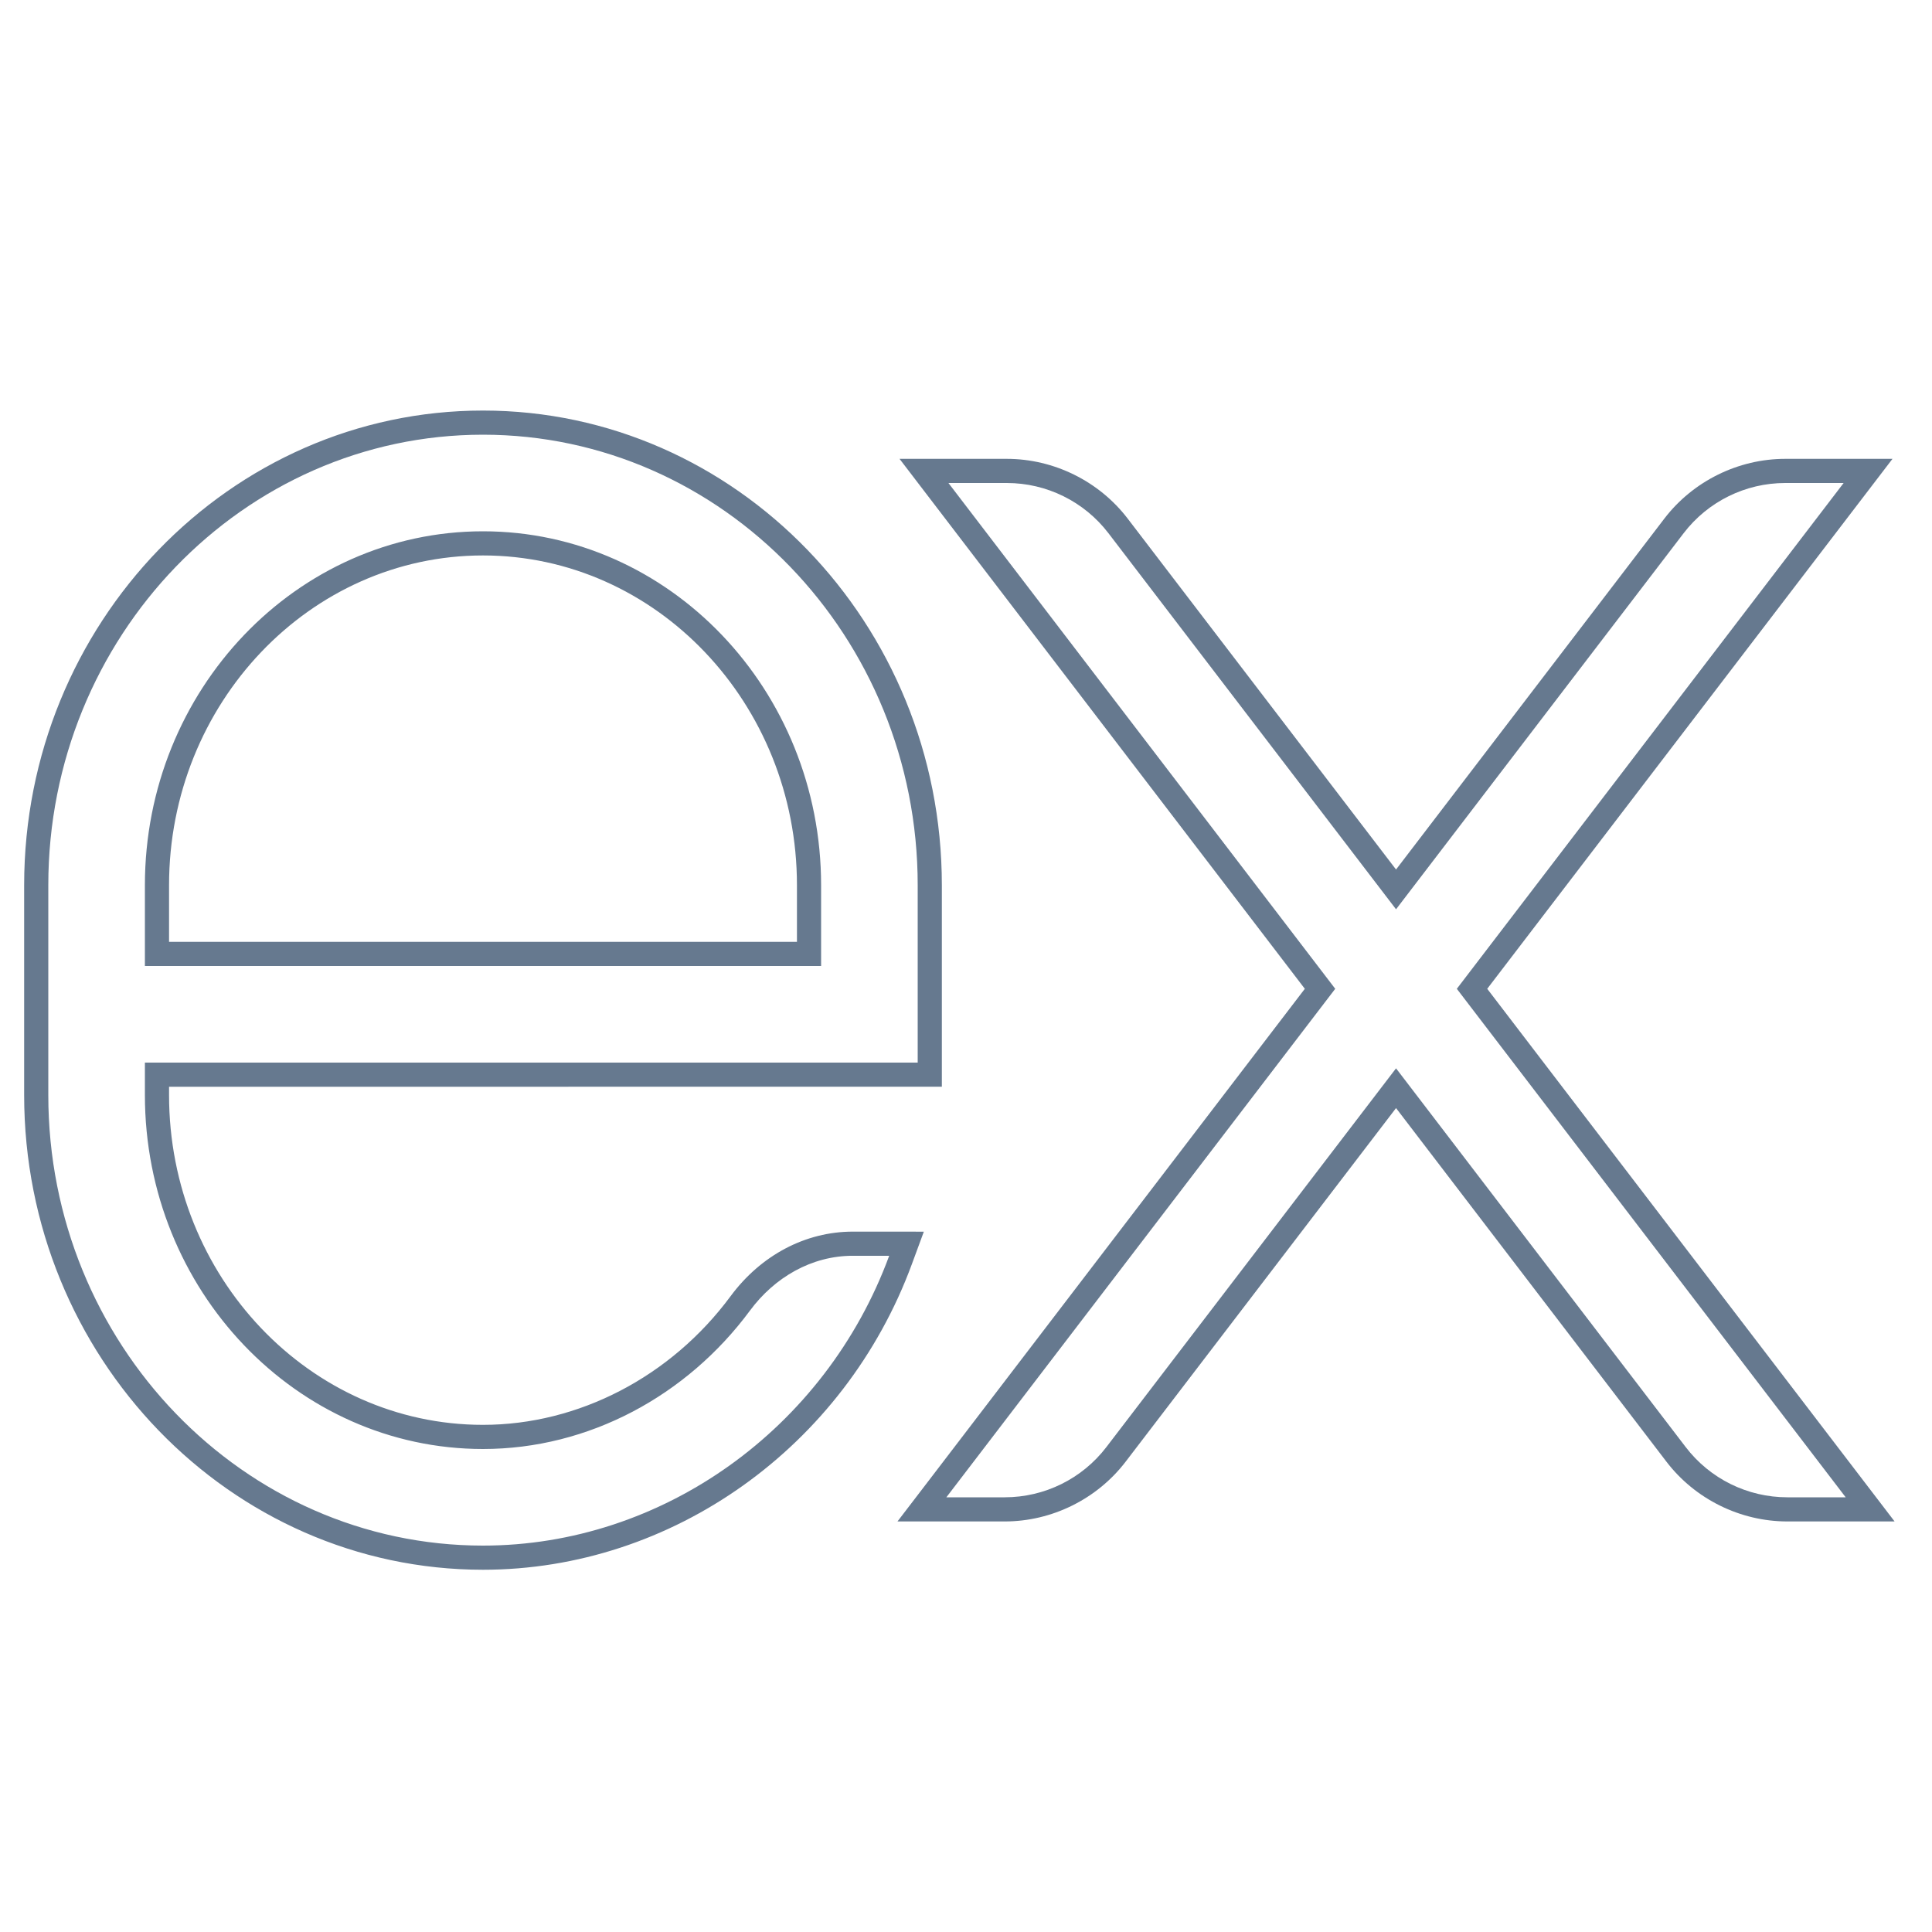 <svg xmlns="http://www.w3.org/2000/svg" xmlns:xlink="http://www.w3.org/1999/xlink" viewBox="0,0,256,256" width="30px" height="30px" fill-rule="nonzero"><g fill="none" fill-rule="nonzero" stroke="none" stroke-width="1" stroke-linecap="butt" stroke-linejoin="miter" stroke-miterlimit="10" stroke-dasharray="" stroke-dashoffset="0" font-family="none" font-weight="none" font-size="none" text-anchor="none" style="mix-blend-mode: normal"><g transform="scale(3.2,3.2)"><path d="M74.01,62.5c-1.795,0 -3.517,-0.852 -4.607,-2.277l-11.596,-15.163l-11.596,15.163c-1.09,1.426 -2.812,2.277 -4.607,2.277h-3.428l16.484,-21.556l-16.399,-21.444h3.428c1.795,0 3.518,0.851 4.607,2.276l11.51,15.052l11.51,-15.052c1.09,-1.426 2.812,-2.276 4.607,-2.276h3.428l-16.397,21.444l16.484,21.556z" fill-opacity="0" fill="#00a3ff"></path><path d="M76.341,20l-16.017,20.944l16.102,21.056h-2.416c-1.651,0 -3.207,-0.769 -4.21,-2.081l-11.993,-15.682l-11.993,15.682c-1.003,1.312 -2.56,2.081 -4.21,2.081h-2.417l16.102,-21.056l-16.016,-20.944h2.417c1.651,0 3.207,0.769 4.21,2.081l11.907,15.571l11.907,-15.571c1.003,-1.312 2.559,-2.081 4.21,-2.081h2.417M78.364,19h-2.024h-2.417c-1.949,0 -3.82,0.925 -5.005,2.473l-11.111,14.532l-11.113,-14.532c-1.184,-1.548 -3.055,-2.473 -5.005,-2.473h-2.417h-2.024l1.229,1.607l15.553,20.337l-15.637,20.449l-1.23,1.607h2.024h2.417c1.949,0 3.82,-0.925 5.005,-2.473l11.198,-14.644l11.198,14.644c1.184,1.548 3.055,2.473 5.005,2.473h2.417h2.024l-1.229,-1.607l-15.639,-20.449l15.552,-20.337l1.229,-1.607z" fill="#66798f"></path><g><path d="M20,64.5c-10.201,0 -18.5,-8.594 -18.5,-19.156v-8.689c0,-10.562 8.299,-19.155 18.5,-19.155c10.201,0 18.5,8.593 18.5,19.154v7.845l-32,0.001v0.844c0,7.806 6.056,14.156 13.5,14.156c4.111,0 8.093,-2.067 10.653,-5.529c1.161,-1.571 2.86,-2.472 4.661,-2.472h1.711l0.204,0.204l0.134,0.268l-0.075,0.203c-2.717,7.373 -9.664,12.326 -17.288,12.326zM33.5,39.5v-2.846c0,-7.804 -6.056,-14.154 -13.5,-14.154c-7.444,0 -13.5,6.35 -13.5,14.155v2.845z" fill-opacity="0" fill="#00a3ff"></path><path d="M20,18c9.925,0 18,8.369 18,18.654v7.345l-32,0.001v1.344c0,8.082 6.28,14.656 14,14.656c4.376,0 8.446,-2.203 11.055,-5.732c1.016,-1.374 2.55,-2.269 4.259,-2.269h1.505c0,0.001 0,0.001 0,0.002c-2.644,7.175 -9.408,11.999 -16.819,11.999c-9.925,0 -18,-8.369 -18,-18.656v-8.689c0,-10.286 8.075,-18.655 18,-18.655M6,40h28v-3.346c0,-8.08 -6.28,-14.654 -14,-14.654c-7.72,0 -14,6.574 -14,14.654v3.346M20,17c-10.477,0 -19,8.817 -19,19.654v8.689c0,10.839 8.523,19.657 19,19.657c7.832,0 14.968,-5.085 17.758,-12.653l0.496,-1.346l-1.435,-0.002h-1.505c-1.961,0 -3.806,0.975 -5.063,2.675c-2.466,3.335 -6.298,5.326 -10.251,5.326c-7.168,0 -13,-6.126 -13,-13.656v-0.344l31,-0.001h1v-1v-7.345c0,-10.837 -8.523,-19.654 -19,-19.654zM7,39v-2.346c0,-7.529 5.832,-13.654 13,-13.654c7.168,0 13,6.125 13,13.654v2.346h-26z" fill="#66798f"></path></g></g></g></svg>
